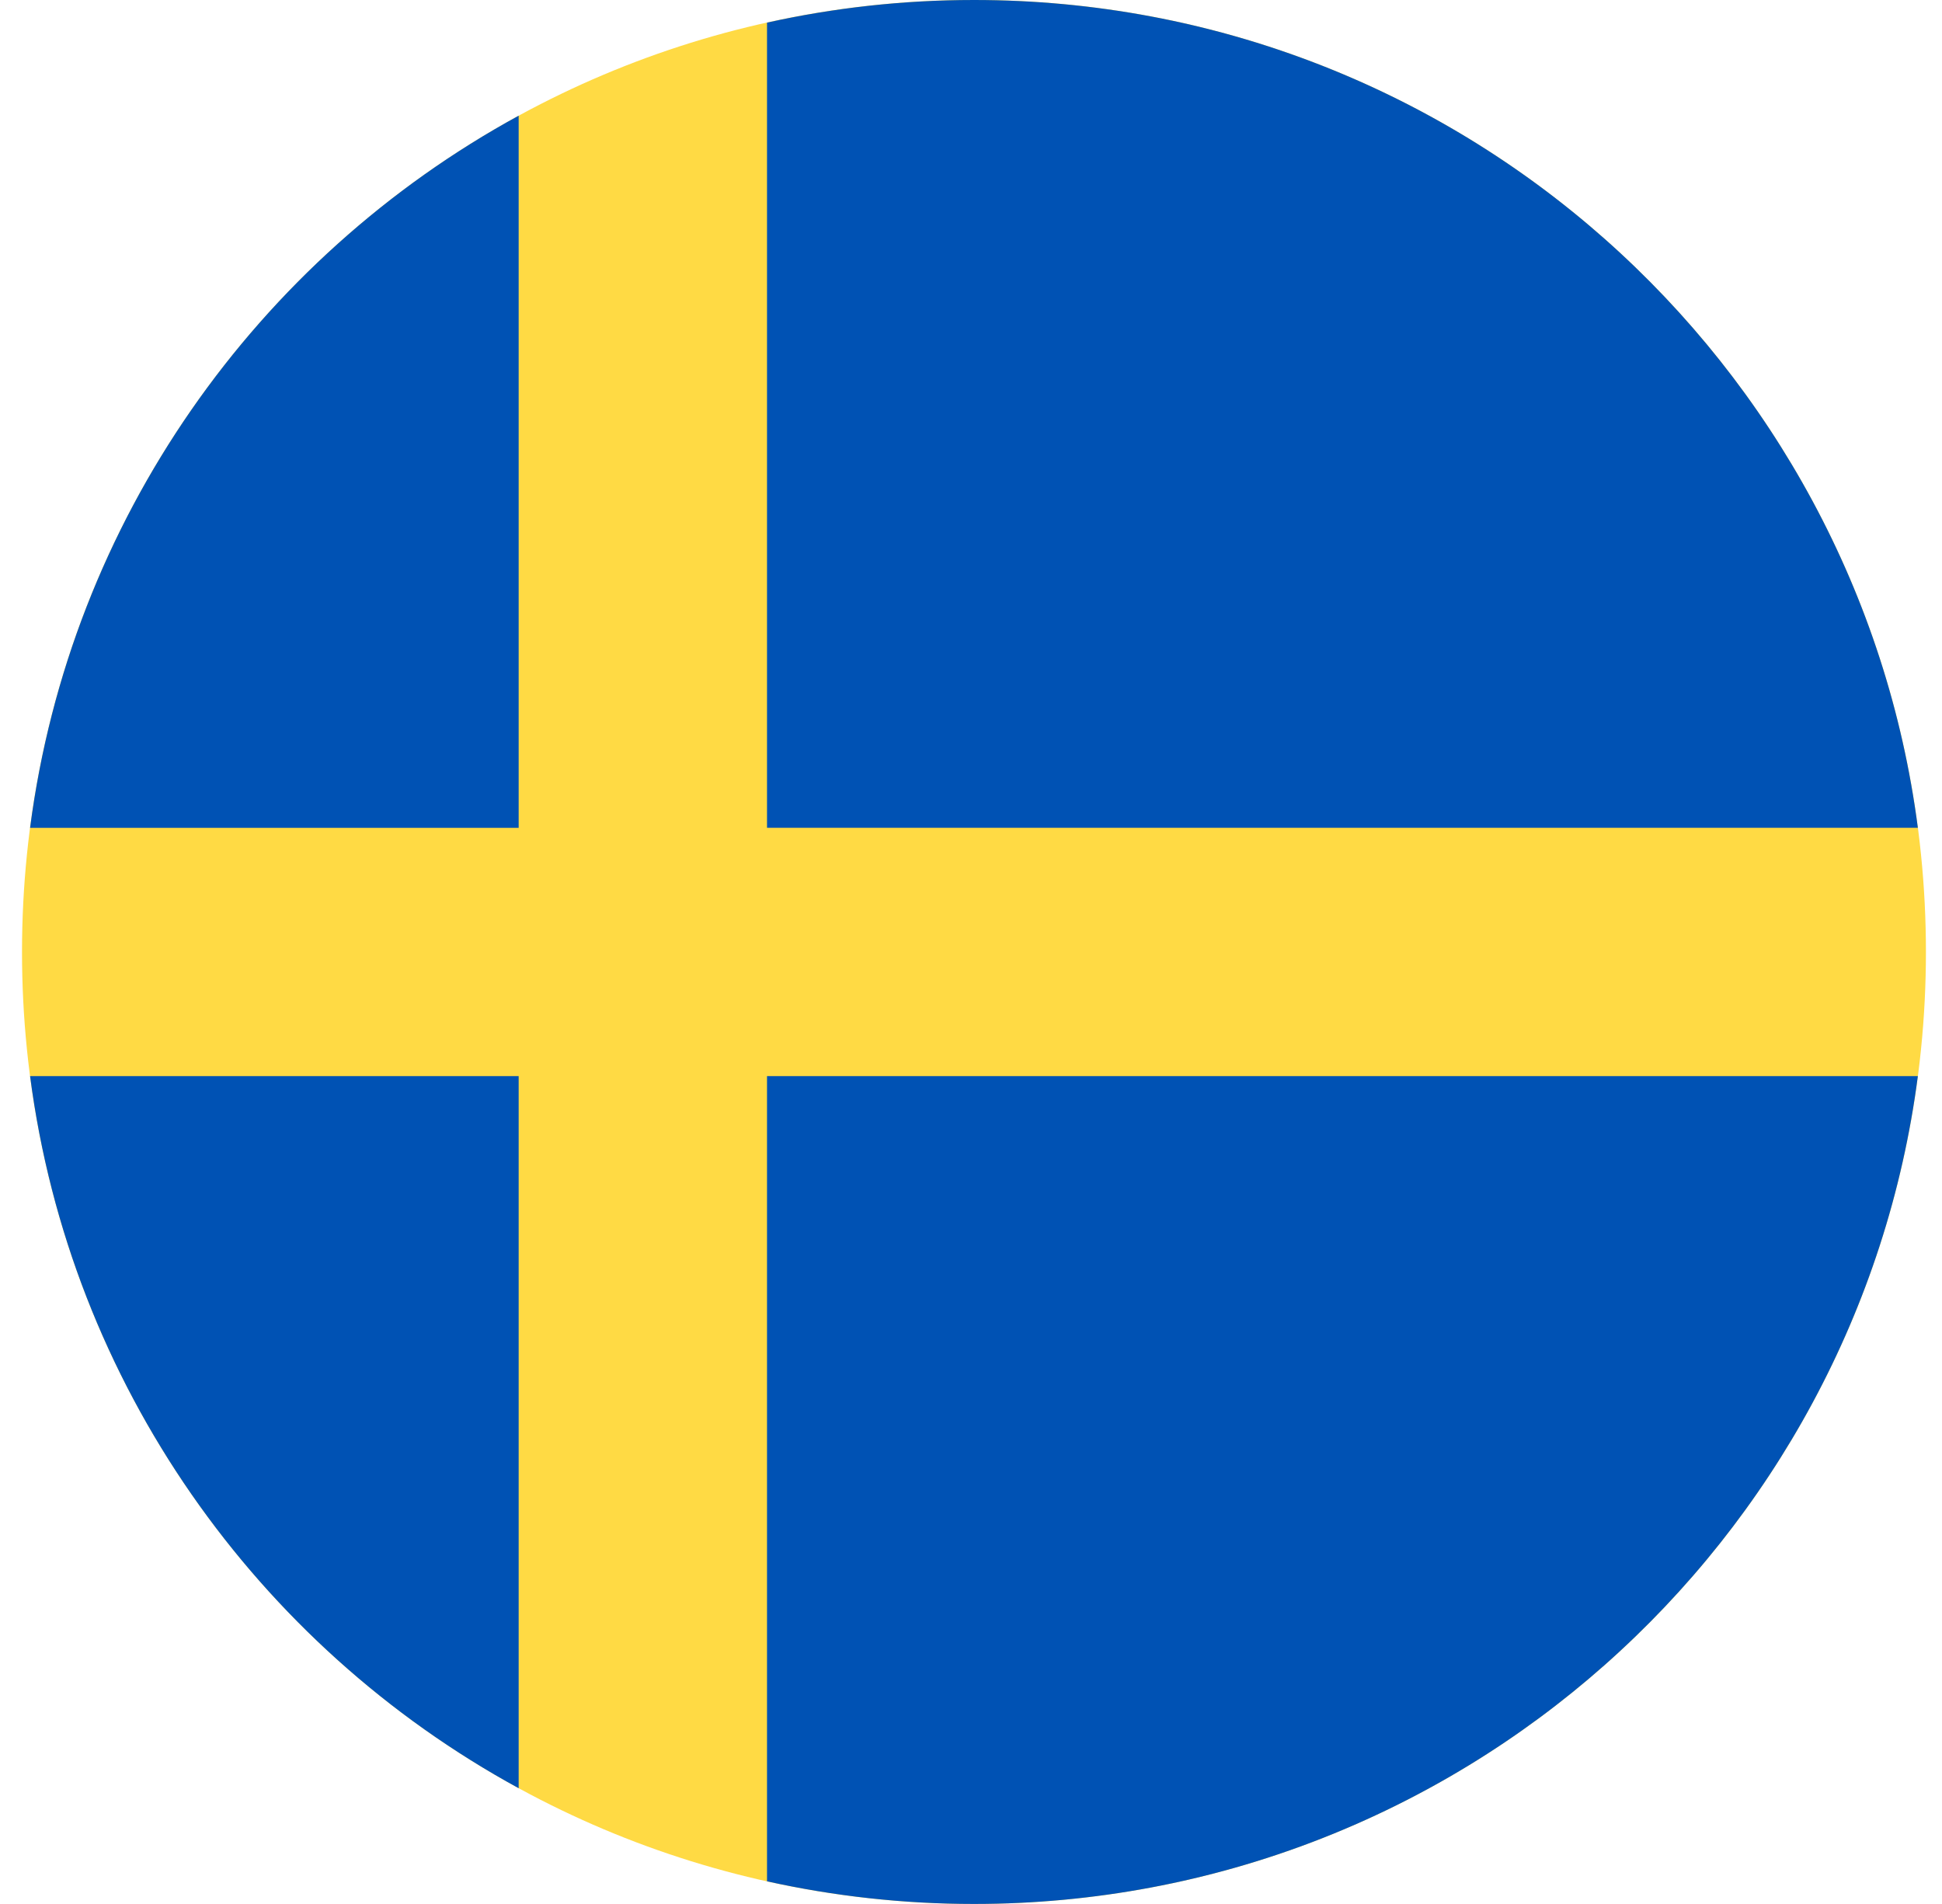 <svg xmlns="http://www.w3.org/2000/svg" width="51" height="50" fill="none" viewBox="0 0 51 50">
  <g clip-path="url(#a)">
    <path fill="#FFDA44" d="M25.578 49.999c13.807 0 25-11.193 25-25s-11.193-25-25-25-25 11.193-25 25 11.193 25 25 25Z"/>
    <path fill="#0052B4" d="M20.143 21.738h30.223C48.768 9.472 38.28 0 25.578 0c-1.867 0-3.685.206-5.435.594v21.145Zm-6.522 0v-18.7C6.757 6.785 1.843 13.656.79 21.739h12.83Zm0 6.522H.79c1.053 8.083 5.967 14.954 12.831 18.7v-18.7Zm6.522 0v21.145c1.75.388 3.568.594 5.435.594 12.702 0 23.19-9.473 24.788-21.74H20.143Z"/>
  </g>
  <defs>
    <clipPath id="a">
      <path fill="#fff" d="M0 0h50v50H0z" transform="translate(.578 -.001)"/>
    </clipPath>
  </defs>
</svg>
